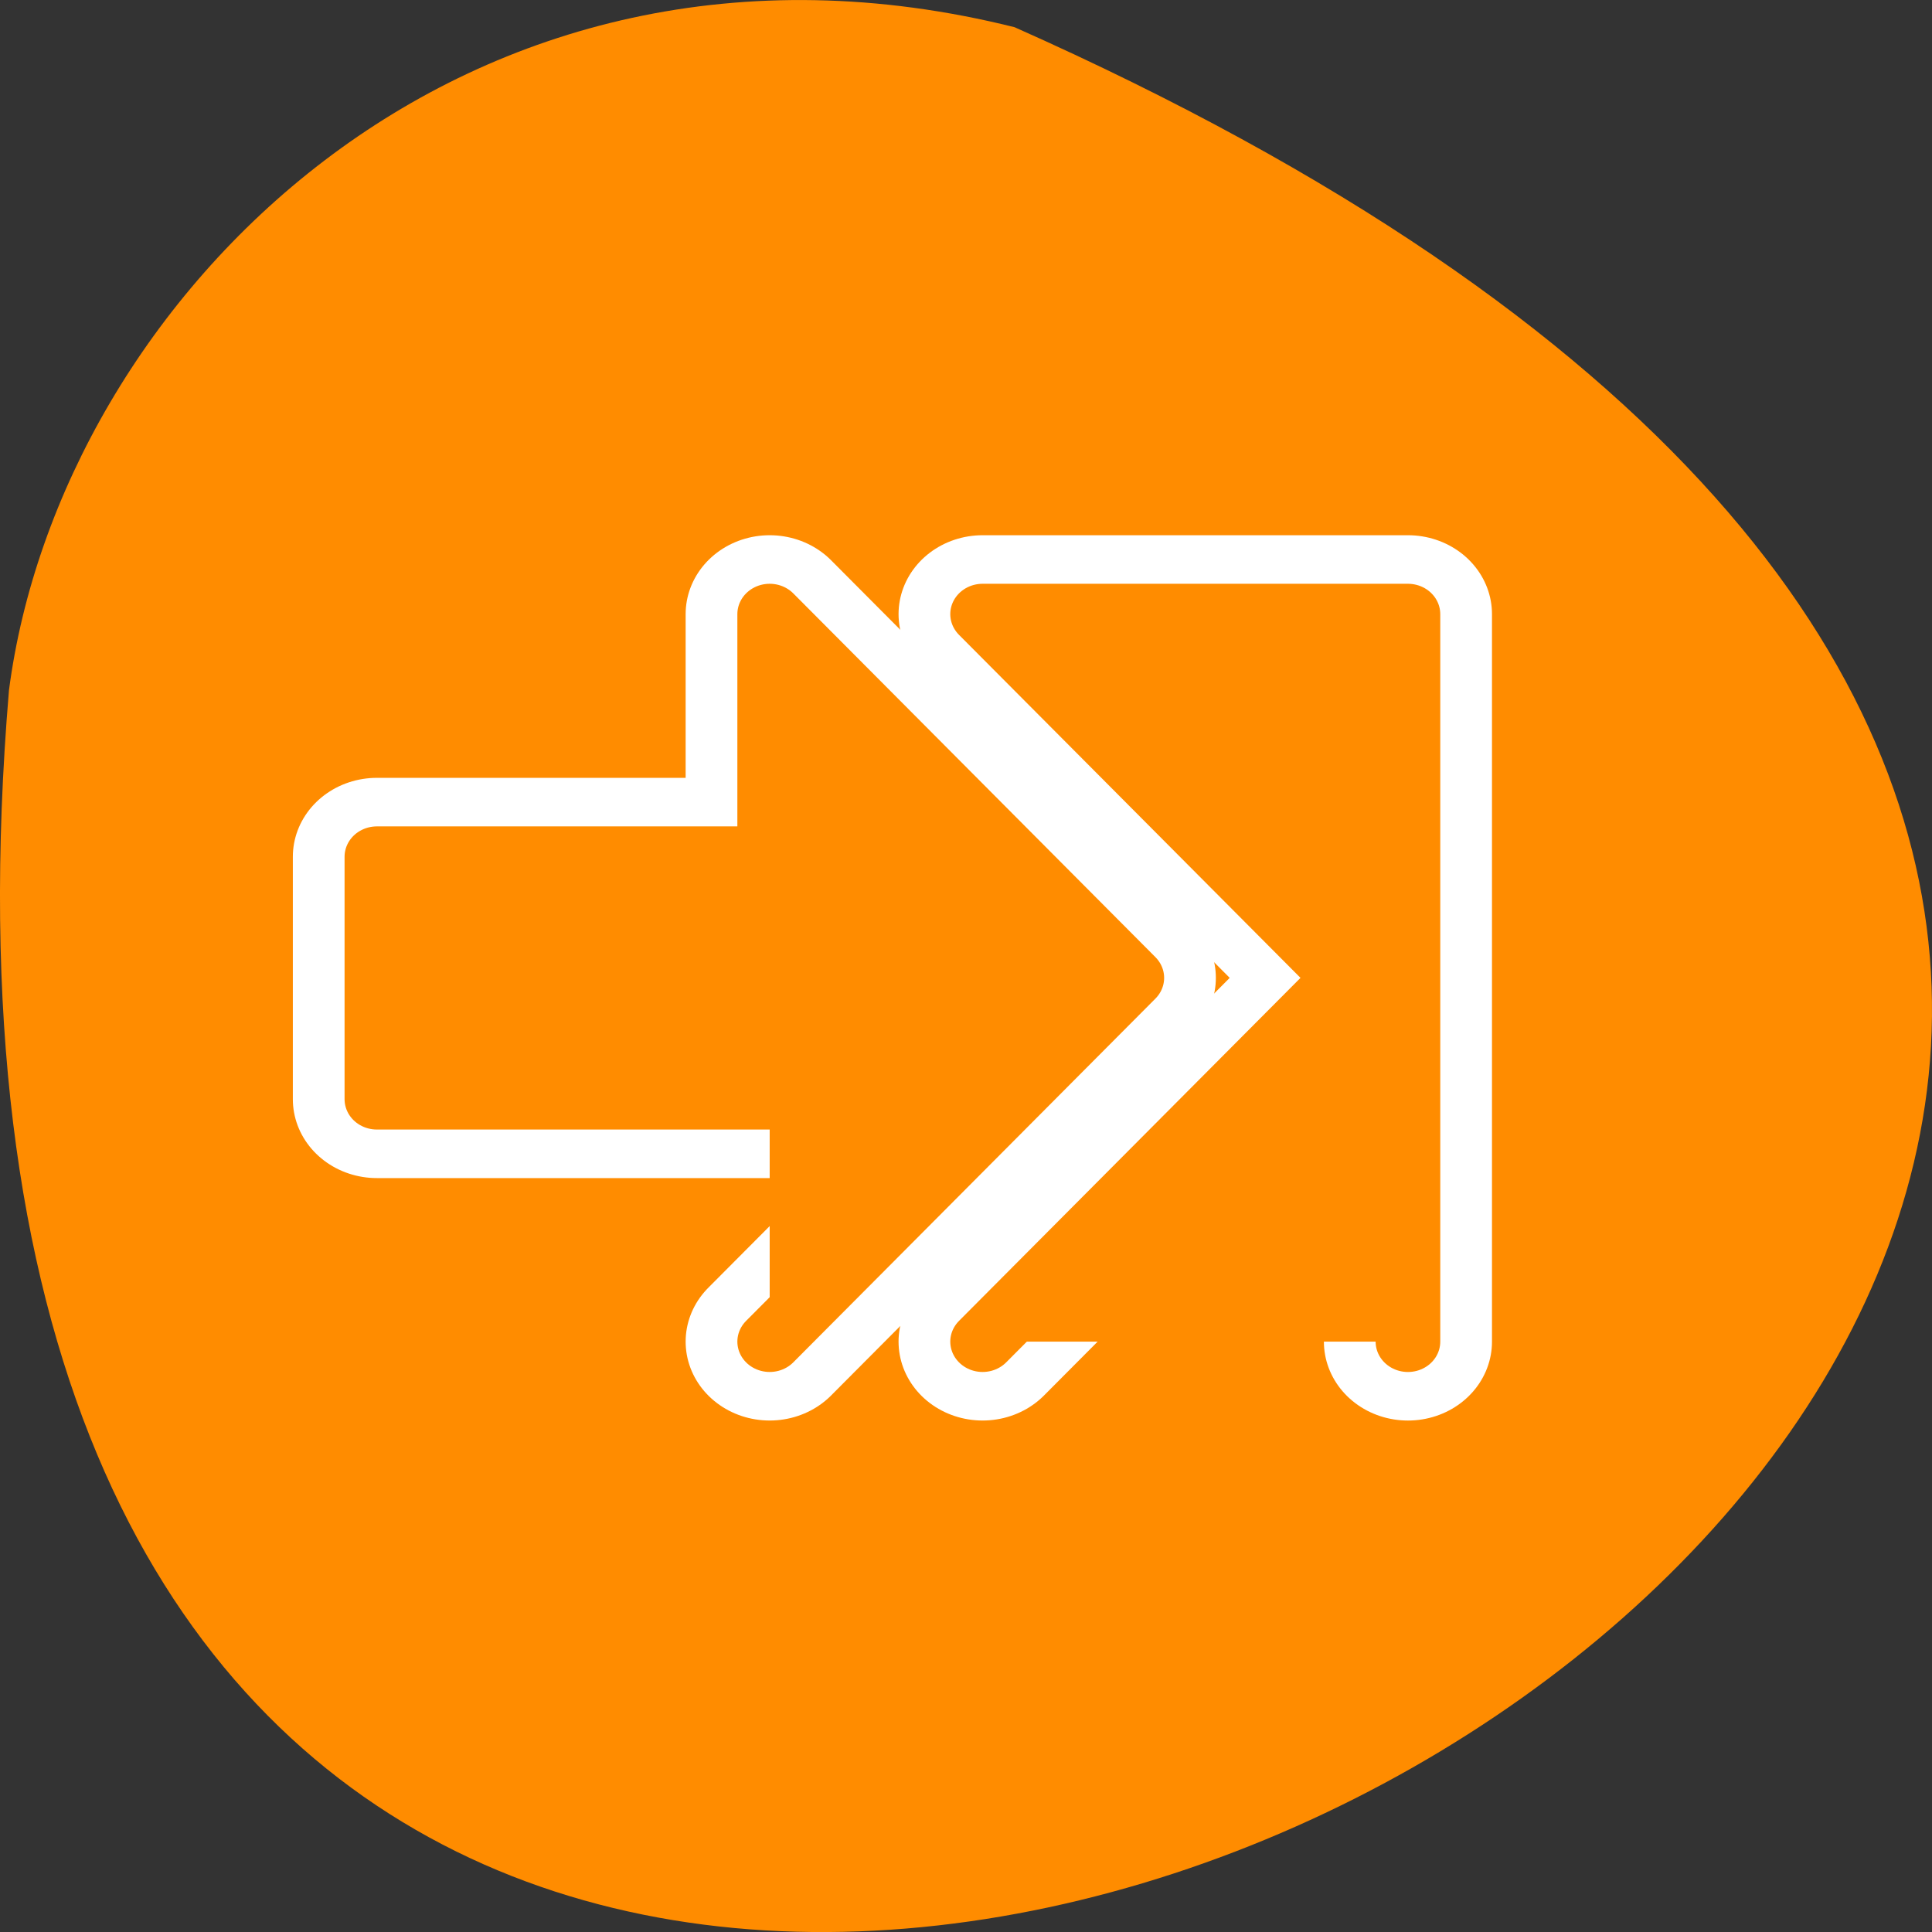 <svg xmlns="http://www.w3.org/2000/svg" viewBox="0 0 48 48"><rect x="0" y="0" width="48" height="48" fill="#333333" stroke="none"/><path d="m 25.207 0.676 c 65.062 28.926 -30.398 80.906 -24.984 16.473 c 1.266 -9.703 11.293 -19.891 24.984 -16.473" style="fill:#ff8c00"/><g transform="matrix(0.604 0 0 0.567 7.417 7.285)" style="stroke-linecap:round;stroke-linejoin:round"><g style="fill:none;stroke:#fff;stroke-width:6.914"><path d="m 19.38 45.939 l 14.896 -15.939 l -14.896 -15.939 v 10.631 h -16.157 v 10.624 h 16.157"/><path d="m 28.138 45.939 l 14.896 -15.939 l -14.896 -15.939 h 17.496 v 31.879"/></g><g style="fill:#ff8c00;stroke:#ff8c00;fill-rule:evenodd;stroke-width:2.659"><path d="m 19.38 45.939 l 14.896 -15.939 l -14.896 -15.939 v 10.631 h -16.157 v 10.624 h 16.157"/><path d="m 28.138 45.939 l 14.896 -15.939 l -14.896 -15.939 h 17.496 v 31.879"/></g></g></svg>